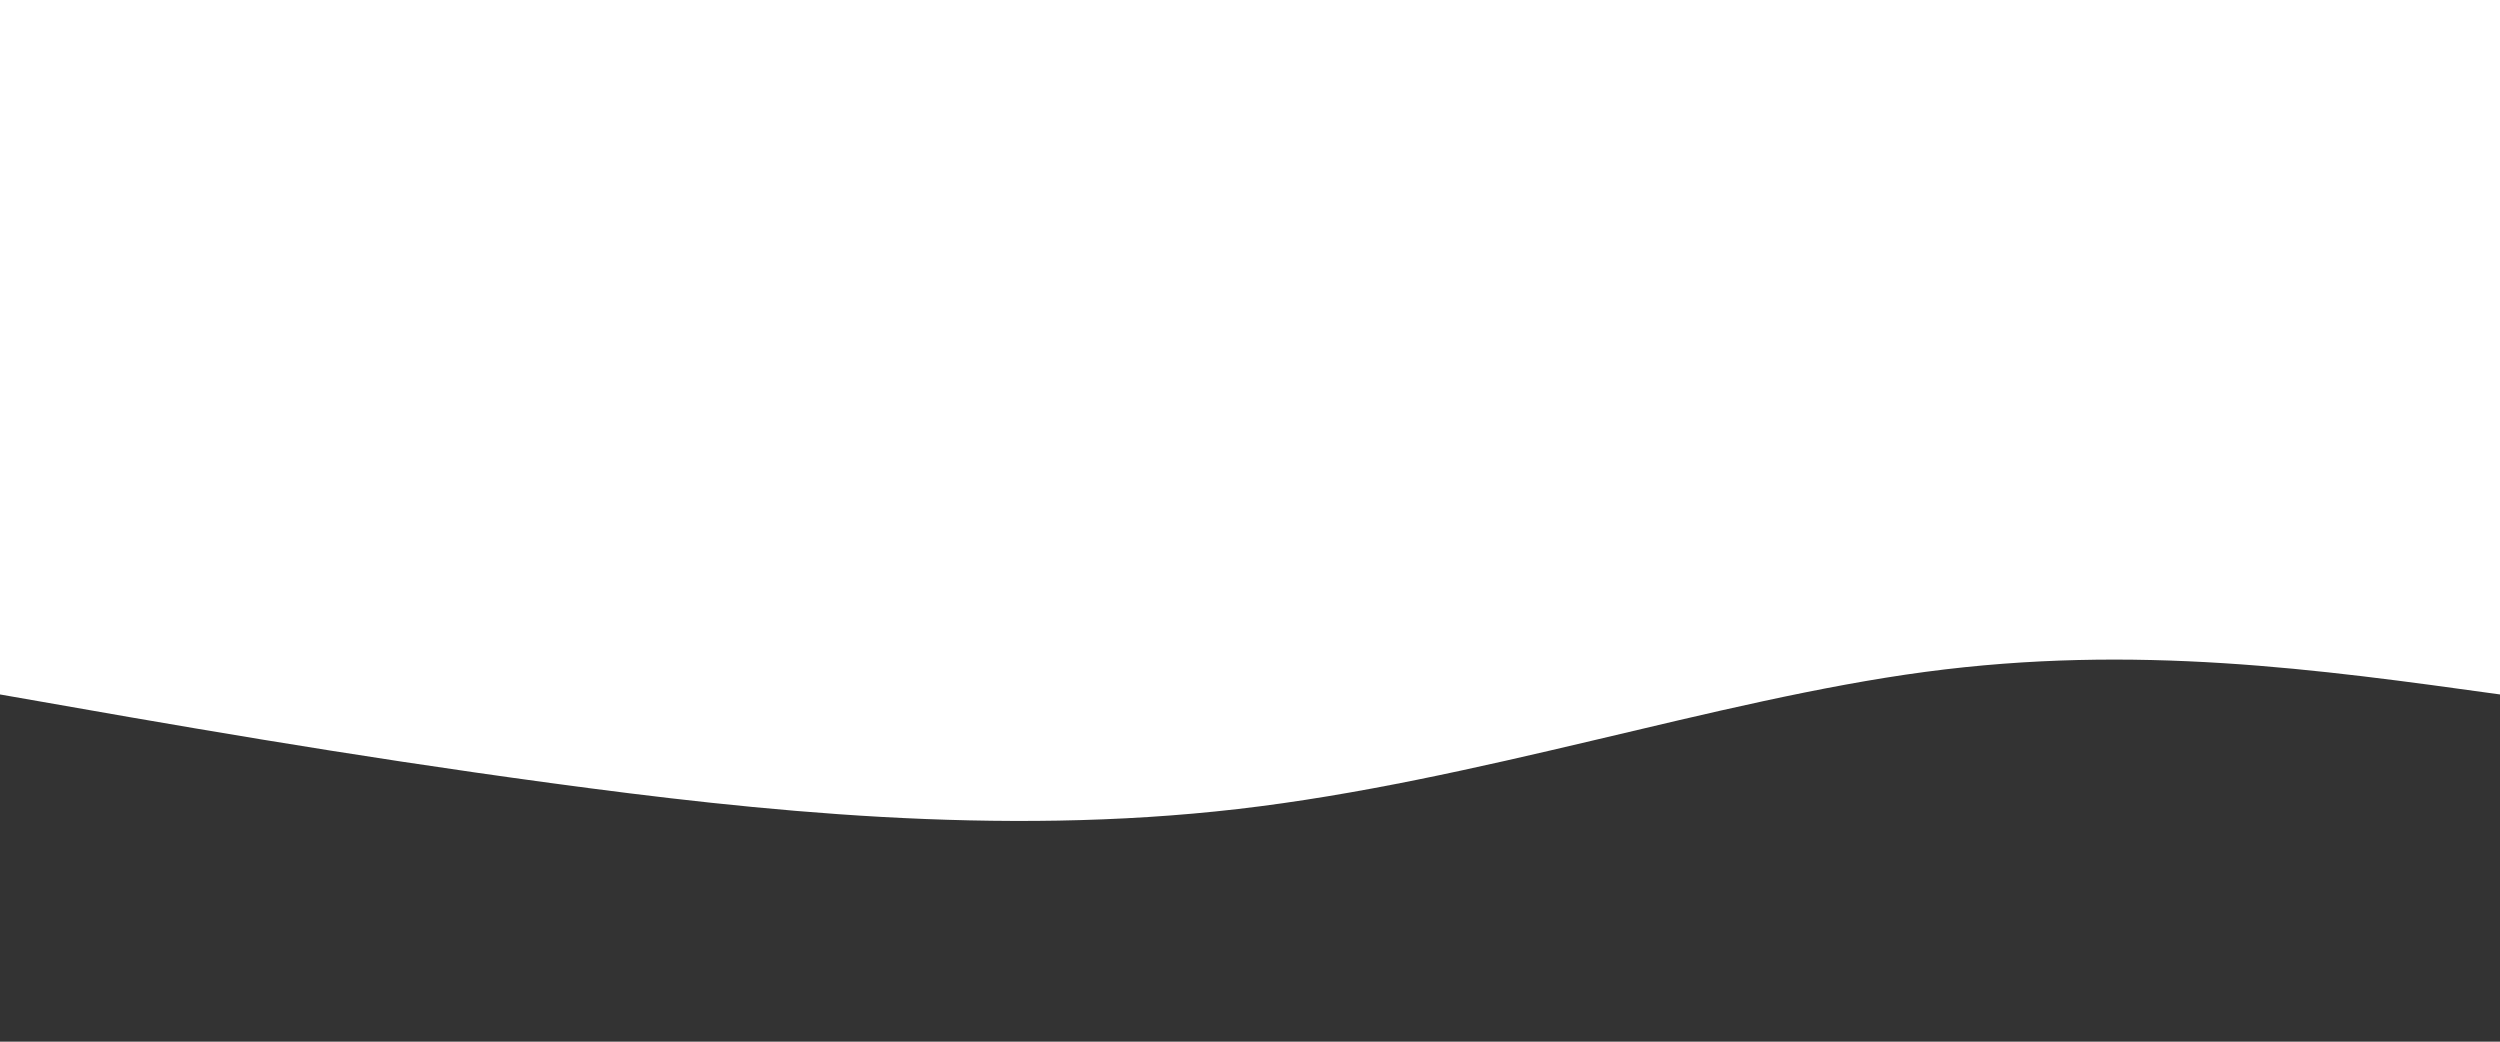 <svg width="100%" height="100%" id="svg" viewBox="0 0 1440 600" xmlns="http://www.w3.org/2000/svg" class="transition duration-300 ease-in-out delay-150"><rect x="0" y="0" width="1440" height="600" fill="#333333" stroke="none"/><path d="M 0,600 C 0,600 0,200 0,200 C 105,214.571 210,229.143 331,213 C 452,196.857 589,150 727,134 C 865,118 1004,132.857 1123,149 C 1242,165.143 1341,182.571 1440,200 C 1440,200 1440,600 1440,600 Z" stroke="none" stroke-width="0" fill="#ffffffff" class="transition-all duration-300 ease-in-out delay-150 path-0" transform="rotate(-180 720 300)"></path><path d="M 0,600 C 0,600 0,400 0,400 C 101.179,440.5 202.357,481 322,467 C 441.643,453 579.75,384.5 714,370 C 848.25,355.5 978.643,395 1099,409 C 1219.357,423 1329.679,411.5 1440,400 C 1440,400 1440,600 1440,600 Z" stroke="none" stroke-width="0" fill="#ffffffff" class="transition-all duration-300 ease-in-out delay-150 path-1" transform="rotate(-180 720 300)"></path></svg>